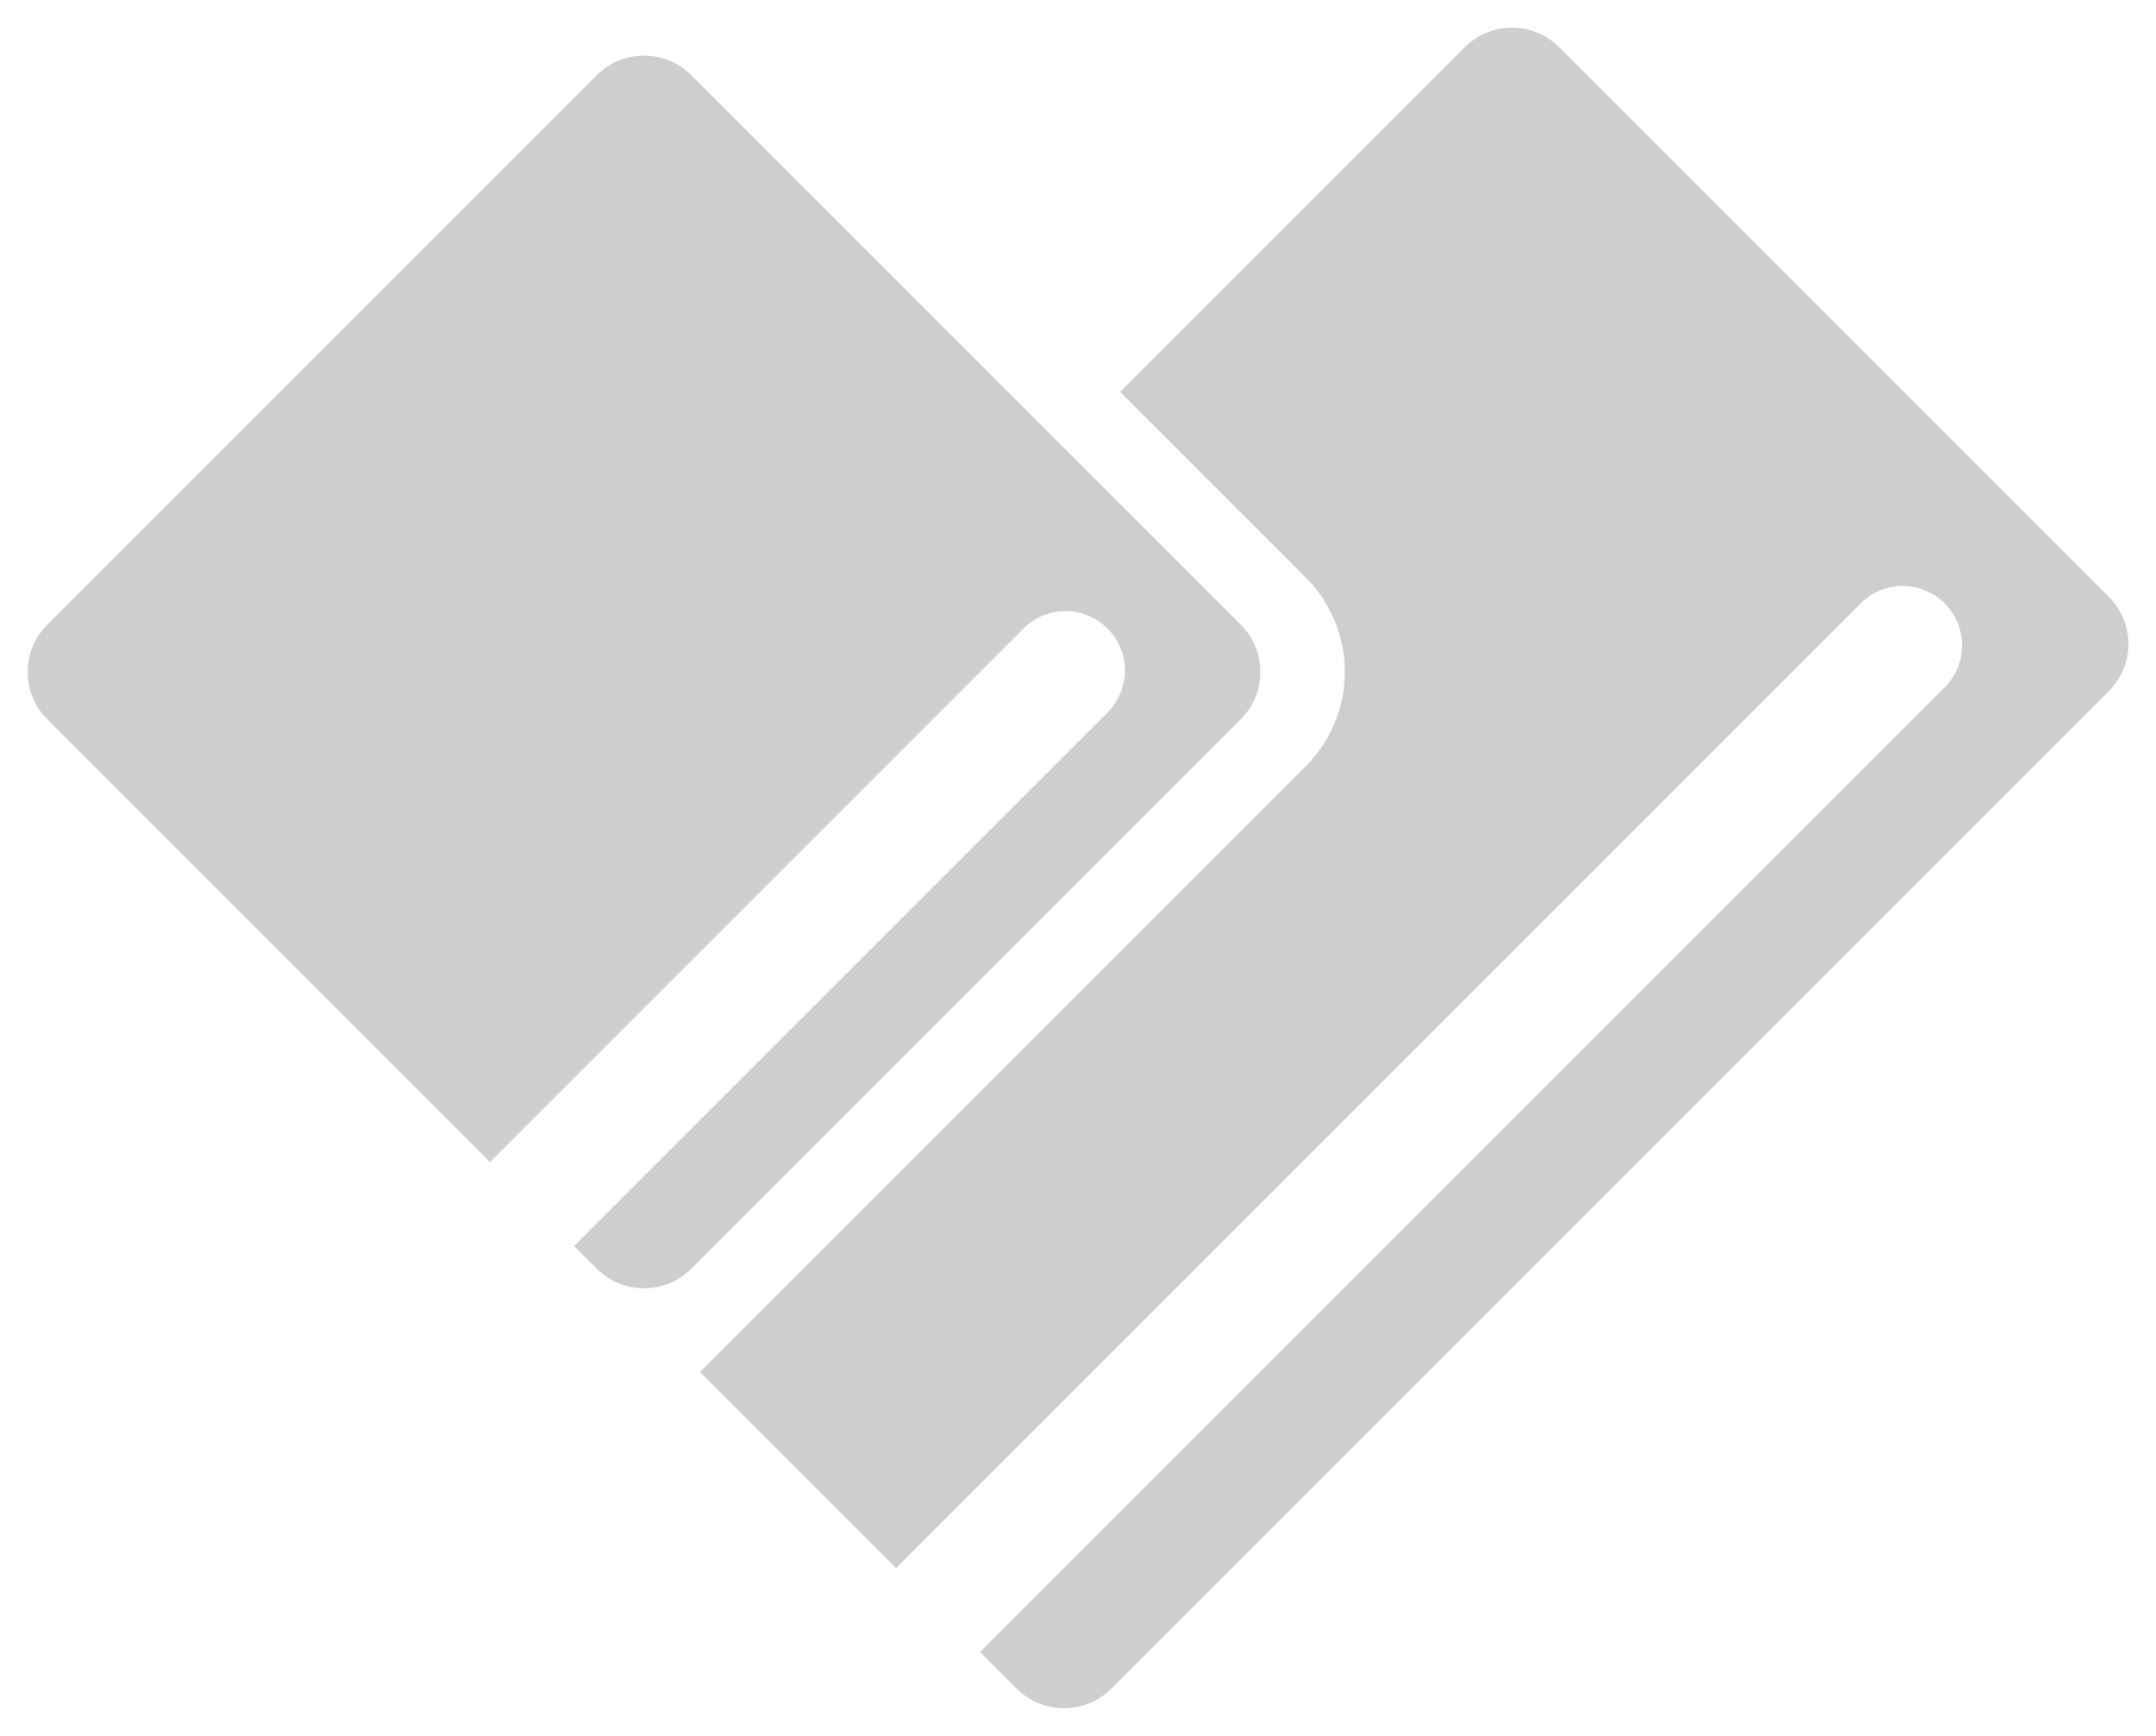 <svg xmlns="http://www.w3.org/2000/svg" width="32.29" height="26" viewBox="0 0 32.29 26">
  <g id="home" transform="translate(-125.552 -309.766)" opacity="0.24">
    <path id="Subtraction_2" data-name="Subtraction 2" d="M10.082,23.129H5.93V10.3a2,2,0,0,0-2-2H0V1A1,1,0,0,1,1,0H12.64a1,1,0,0,1,1,1V22.128a1,1,0,0,1-1,1h-.778V2.668a.89.89,0,0,0-1.779,0v20.46Z" transform="translate(148.197 309.766) rotate(45)" fill="#323232"/>
    <path id="Subtraction_3" data-name="Subtraction 3" d="M10.378,13.641H1a1,1,0,0,1-1-1V1A1,1,0,0,1,1,0H12.64a1,1,0,0,1,1,1V12.64a1,1,0,0,1-1,1h-.482V2.372a.89.89,0,1,0-1.779,0V13.64Z" transform="translate(135.198 310.185) rotate(45)" fill="#323232"/>
  </g>
</svg>
